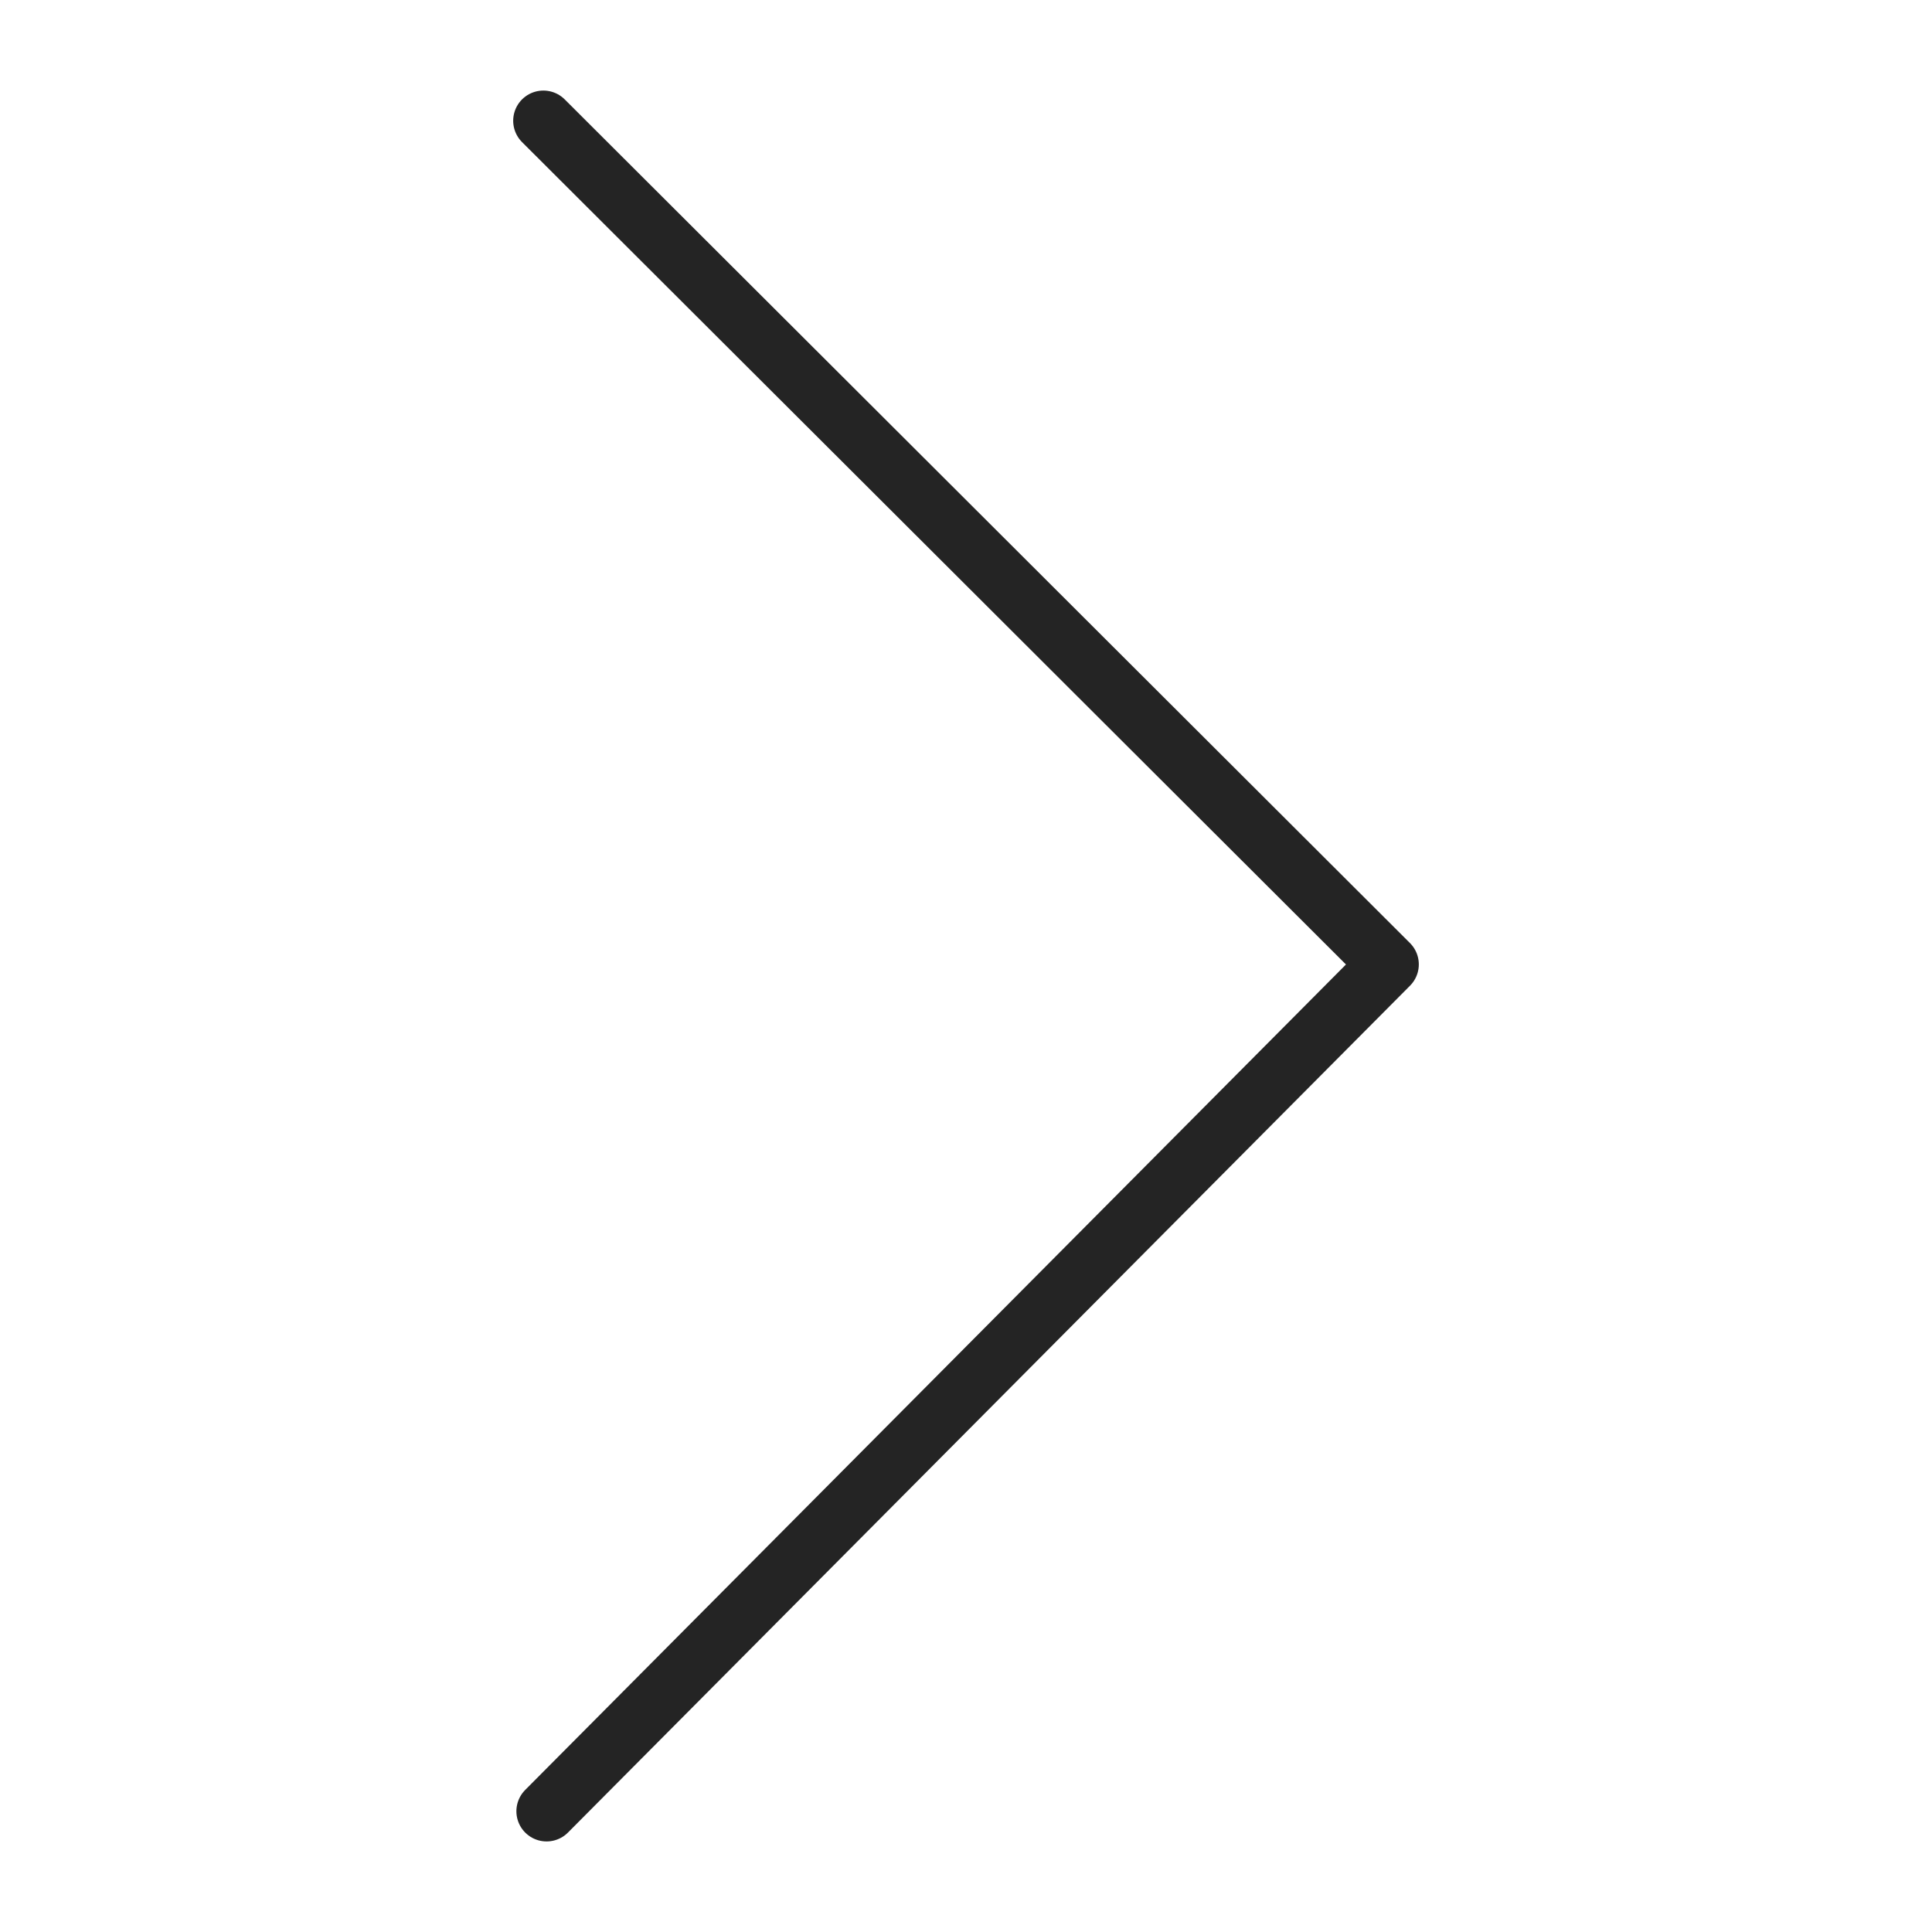 <?xml version="1.0" encoding="UTF-8"?>
<svg width="64px" height="64px" viewBox="0 0 64 64" version="1.1" xmlns="http://www.w3.org/2000/svg" xmlns:xlink="http://www.w3.org/1999/xlink">
    <!-- Generator: Sketch 45.2 (43514) - http://www.bohemiancoding.com/sketch -->
    <title>Web/svg/icon_arrow_right_dark_64</title>
    <desc>Created with Sketch.</desc>
    <defs></defs>
    <g id="icon_arrow" stroke="none" stroke-width="1" fill="none" fill-rule="evenodd" stroke-linecap="round" stroke-linejoin="round">
        <g id="icon_arrow_right_dark_64" stroke-width="2" stroke="#242424">
            <g id="Arrow-/-Chevron-/-2-pt-/-b.-Right-/-a.-Dark-grey-(#242424)">
                <polyline id="Path" transform="translate(32, 32) rotate(-180) translate(-32, -32) " points="46 60 18 32.053 45.894 4"></polyline>
            </g>
        </g>
    </g>
</svg>